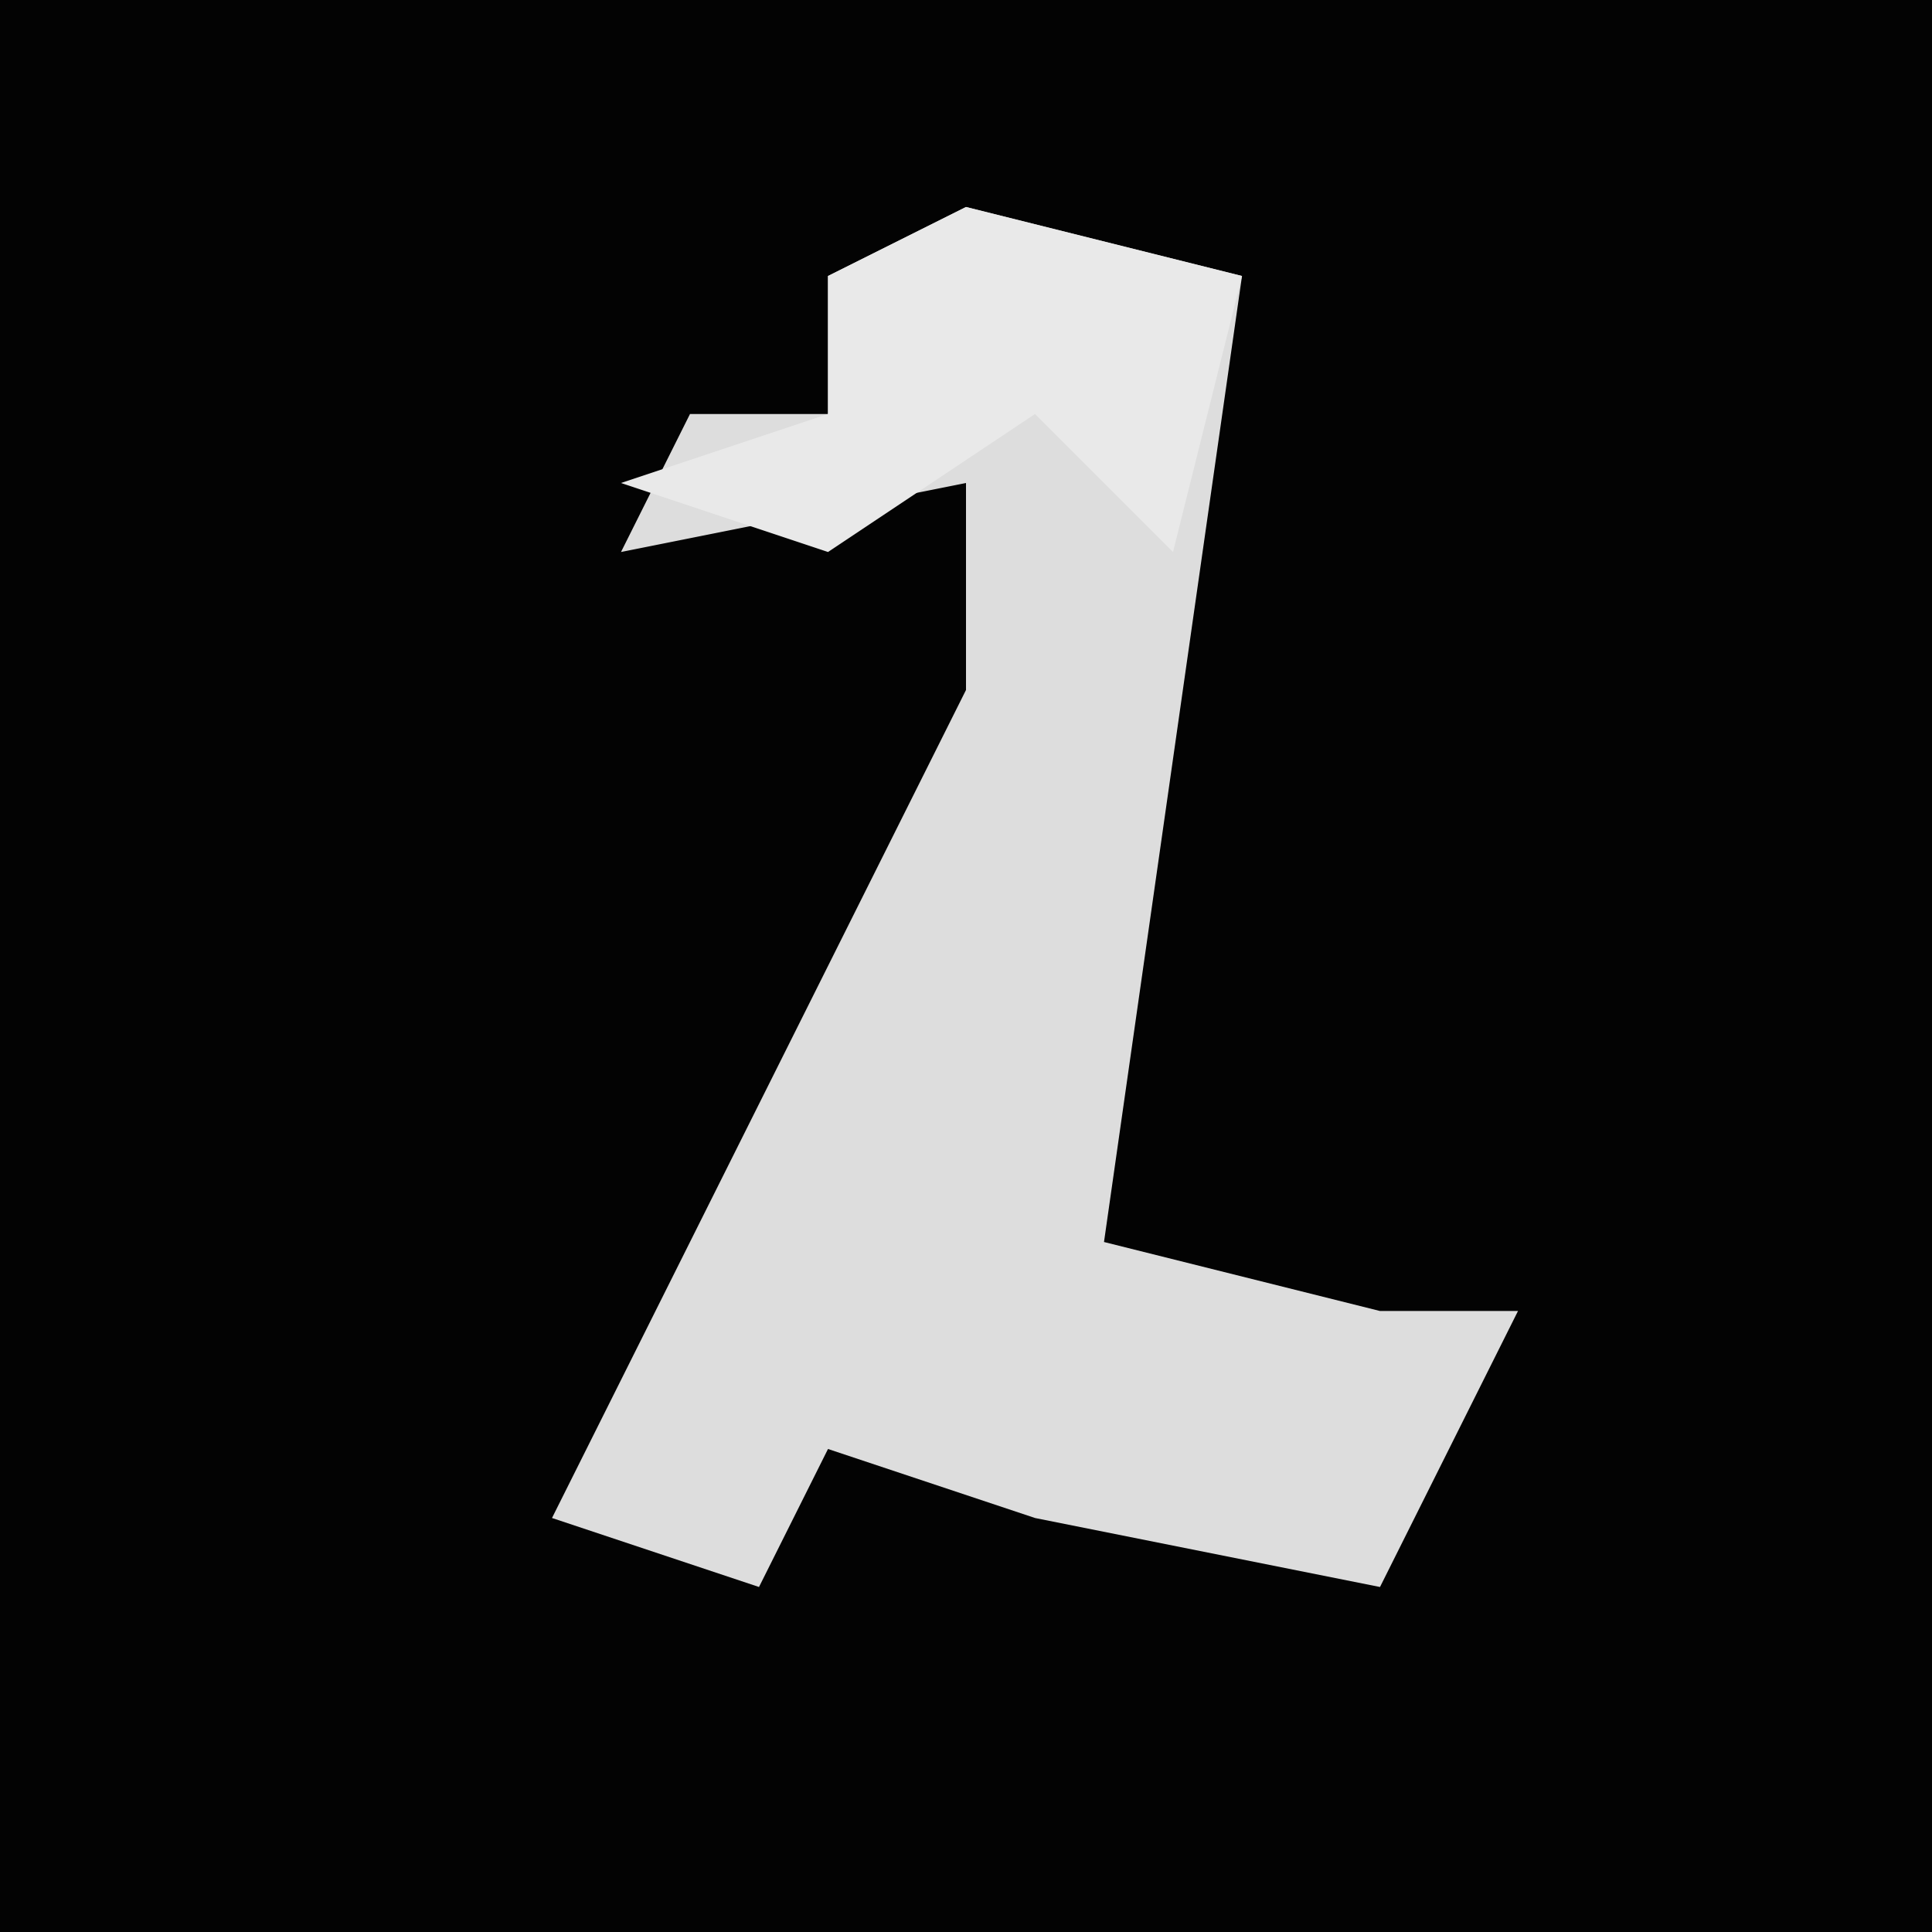<?xml version="1.0" encoding="UTF-8"?>
<svg version="1.1" xmlns="http://www.w3.org/2000/svg" width="28" height="28">
<path d="M0,0 L28,0 L28,28 L0,28 Z " fill="#030303" transform="translate(0,0)"/>
<path d="M0,0 L4,1 L3,8 L2,15 L6,16 L8,16 L6,20 L1,19 L-2,18 L-3,20 L-6,19 L-4,15 L0,7 L0,4 L-5,5 L-4,3 L-2,3 L-2,1 Z " fill="#DDDDDD" transform="translate(14,3)"/>
<path d="M0,0 L4,1 L3,5 L1,3 L-2,5 L-5,4 L-2,3 L-2,1 Z " fill="#E9E9E9" transform="translate(14,3)"/>
</svg>
